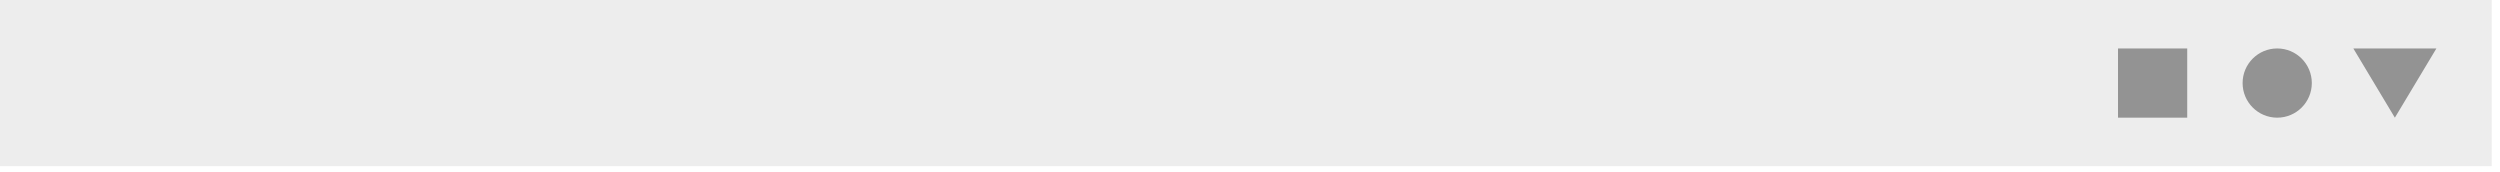 <svg width="247" height="17" viewBox="0 0 247 17" fill="none" xmlns="http://www.w3.org/2000/svg">
<rect width="246.187" height="16.413" fill="#212121" fill-opacity="0.08"/>
<path fill-rule="evenodd" clip-rule="evenodd" d="M216.098 4.787H209.259V11.626H216.098V4.787ZM221.569 8.206C221.569 6.318 223.1 4.787 224.988 4.787C226.877 4.787 228.407 6.318 228.407 8.206C228.407 10.095 226.877 11.626 224.988 11.626C223.1 11.626 221.569 10.095 221.569 8.206ZM236.613 11.626L240.716 4.787H232.51L236.613 11.626Z" fill="black" fill-opacity="0.38"/>
</svg>
